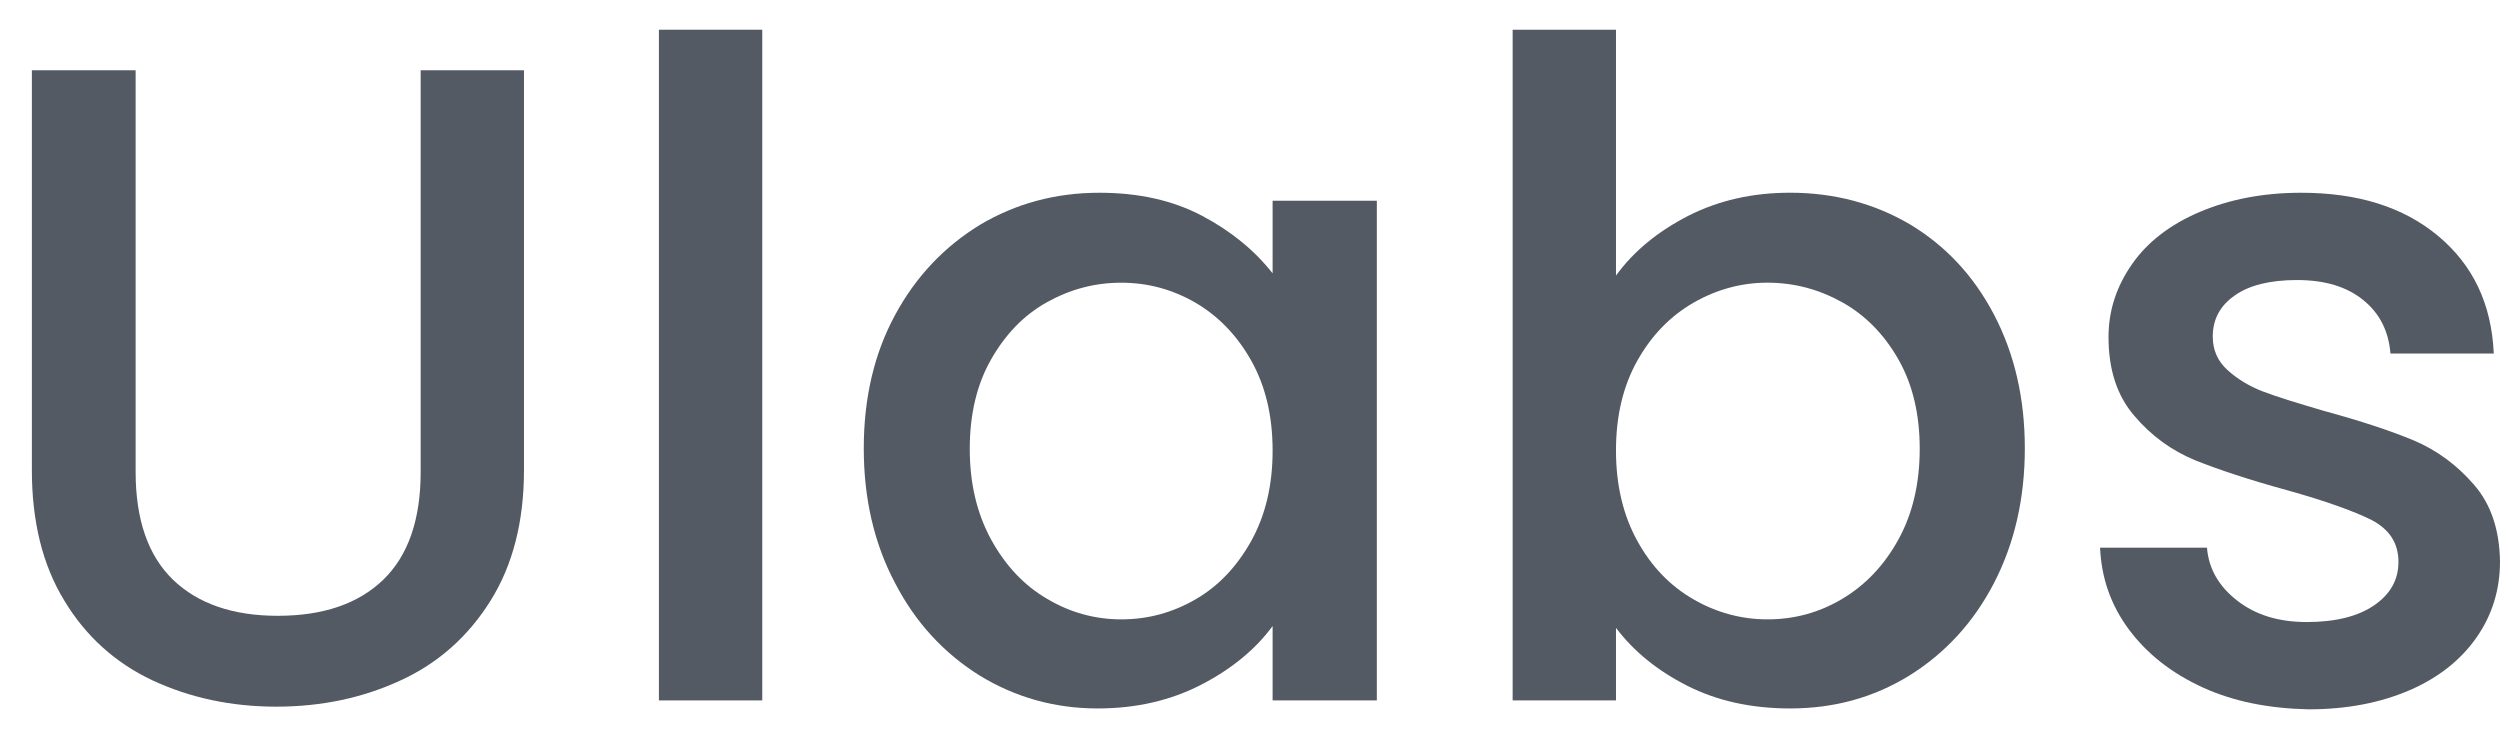 <svg width="71" height="21" viewBox="0 0 71 21" fill="none" xmlns="http://www.w3.org/2000/svg">
<path d="M3.852 1.995V13.404C3.852 14.757 4.206 15.781 4.914 16.465C5.623 17.148 6.622 17.489 7.886 17.489C9.177 17.489 10.176 17.148 10.884 16.465C11.592 15.781 11.947 14.757 11.947 13.404V1.995H14.881V13.353C14.881 14.808 14.565 16.047 13.932 17.059C13.3 18.071 12.452 18.83 11.377 19.323C10.315 19.816 9.139 20.069 7.849 20.069C6.558 20.069 5.395 19.816 4.332 19.323C3.283 18.83 2.435 18.071 1.828 17.059C1.208 16.047 0.905 14.808 0.905 13.353V1.995H3.852Z" fill="#29313D" fill-opacity="0.8"/>
<path d="M21.648 0.844V19.892H18.713V0.844H21.648Z" fill="#29313D" fill-opacity="0.8"/>
<path d="M25.417 8.952C26.011 7.851 26.82 7.004 27.832 6.384C28.857 5.777 29.983 5.474 31.222 5.474C32.335 5.474 33.309 5.689 34.144 6.131C34.978 6.574 35.636 7.118 36.142 7.763V5.701H39.102V19.892H36.142V17.78C35.649 18.451 34.966 19.007 34.106 19.45C33.246 19.892 32.272 20.12 31.172 20.12C29.957 20.12 28.832 19.804 27.82 19.184C26.808 18.552 25.998 17.679 25.417 16.553C24.822 15.428 24.531 14.15 24.531 12.734C24.531 11.317 24.822 10.052 25.417 8.952ZM35.535 10.242C35.13 9.521 34.599 8.977 33.954 8.598C33.296 8.218 32.601 8.029 31.842 8.029C31.083 8.029 30.387 8.218 29.73 8.585C29.072 8.952 28.553 9.496 28.149 10.204C27.744 10.912 27.541 11.76 27.541 12.746C27.541 13.733 27.744 14.58 28.149 15.326C28.553 16.06 29.084 16.629 29.742 17.009C30.4 17.401 31.108 17.59 31.842 17.59C32.601 17.59 33.296 17.401 33.954 17.021C34.612 16.642 35.13 16.085 35.535 15.364C35.94 14.631 36.142 13.783 36.142 12.797C36.142 11.81 35.94 10.963 35.535 10.242Z" fill="#29313D" fill-opacity="0.8"/>
<path d="M47.943 6.131C48.816 5.688 49.777 5.473 50.839 5.473C52.091 5.473 53.23 5.777 54.242 6.371C55.253 6.979 56.05 7.826 56.632 8.939C57.214 10.052 57.505 11.317 57.505 12.733C57.505 14.15 57.214 15.427 56.632 16.553C56.05 17.679 55.241 18.552 54.229 19.184C53.204 19.816 52.079 20.12 50.839 20.12C49.739 20.12 48.765 19.905 47.917 19.475C47.07 19.045 46.4 18.501 45.894 17.831V19.892H42.959V0.844H45.894V7.826C46.4 7.13 47.083 6.574 47.943 6.131ZM53.913 10.204C53.508 9.495 52.977 8.952 52.319 8.585C51.661 8.218 50.953 8.028 50.194 8.028C49.461 8.028 48.752 8.218 48.095 8.597C47.437 8.977 46.906 9.521 46.501 10.242C46.096 10.963 45.894 11.81 45.894 12.797C45.894 13.771 46.096 14.631 46.501 15.364C46.906 16.098 47.437 16.642 48.095 17.021C48.752 17.401 49.461 17.59 50.194 17.59C50.953 17.59 51.661 17.401 52.319 17.008C52.977 16.616 53.508 16.06 53.913 15.326C54.317 14.593 54.52 13.733 54.52 12.746C54.52 11.759 54.317 10.912 53.913 10.204Z" fill="#29313D" fill-opacity="0.8"/>
<path d="M62.564 19.526C61.678 19.121 60.983 18.577 60.464 17.881C59.946 17.186 59.68 16.414 59.642 15.554H62.678C62.728 16.161 63.019 16.654 63.538 17.059C64.056 17.464 64.714 17.666 65.511 17.666C66.333 17.666 66.978 17.502 67.433 17.186C67.889 16.869 68.116 16.465 68.116 15.959C68.116 15.428 67.863 15.036 67.357 14.77C66.852 14.517 66.042 14.226 64.954 13.922C63.892 13.632 63.019 13.341 62.349 13.075C61.678 12.797 61.097 12.38 60.616 11.81C60.123 11.241 59.882 10.495 59.882 9.572C59.882 8.813 60.11 8.13 60.553 7.497C60.995 6.865 61.641 6.372 62.475 6.018C63.31 5.663 64.271 5.474 65.346 5.474C66.965 5.474 68.255 5.878 69.242 6.7C70.228 7.523 70.76 8.623 70.823 10.04H67.889C67.838 9.407 67.585 8.901 67.117 8.522C66.649 8.142 66.029 7.953 65.233 7.953C64.461 7.953 63.867 8.104 63.462 8.395C63.044 8.686 62.842 9.078 62.842 9.559C62.842 9.938 62.981 10.255 63.259 10.508C63.538 10.761 63.867 10.963 64.259 11.115C64.651 11.266 65.233 11.444 66.004 11.671C67.028 11.949 67.876 12.228 68.546 12.506C69.204 12.784 69.773 13.202 70.254 13.758C70.734 14.302 70.987 15.036 71 15.946C71 16.756 70.772 17.477 70.33 18.109C69.887 18.741 69.255 19.247 68.433 19.602C67.61 19.956 66.662 20.145 65.561 20.145C64.448 20.12 63.449 19.93 62.564 19.526Z" fill="#29313D" fill-opacity="0.8"/>
</svg>
